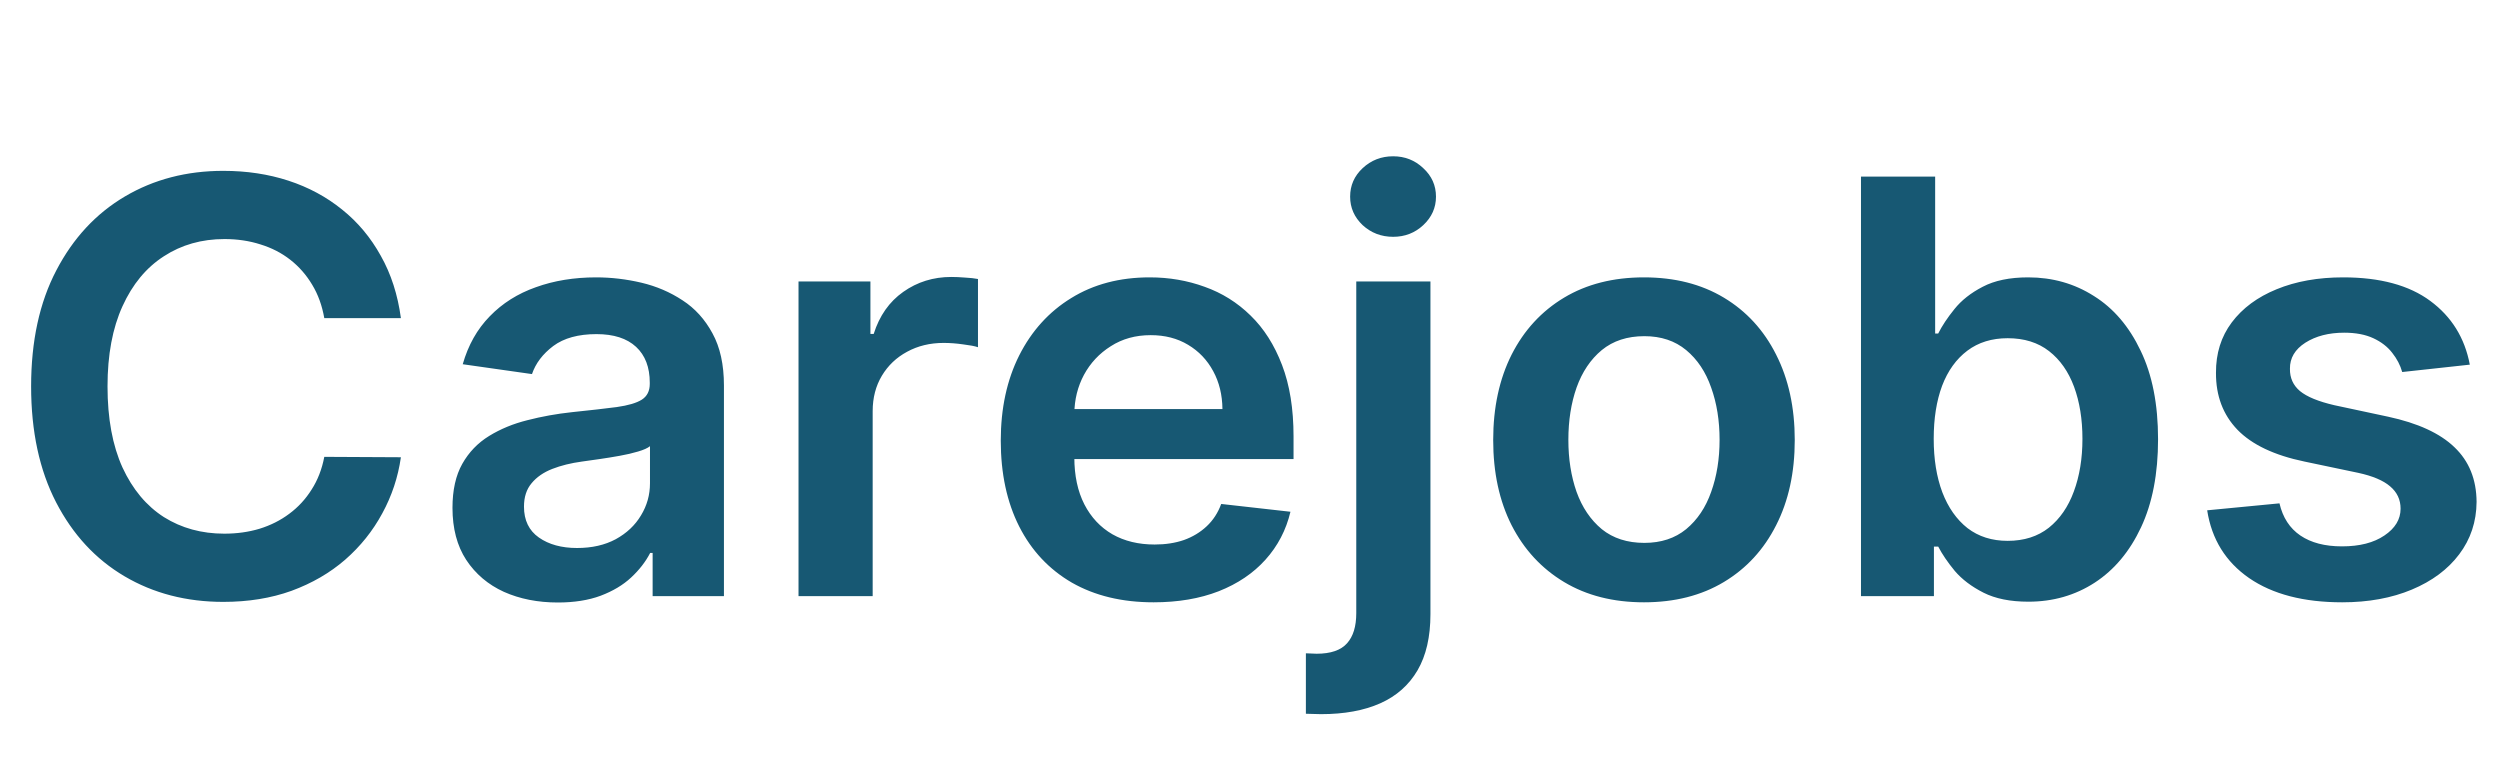 <svg width="130" height="40" viewBox="0 0 130 40" fill="none" xmlns="http://www.w3.org/2000/svg">
<path d="M20.847 16.543H16.863C16.749 15.89 16.539 15.311 16.234 14.807C15.929 14.296 15.549 13.862 15.094 13.507C14.64 13.152 14.121 12.886 13.539 12.708C12.963 12.523 12.342 12.431 11.674 12.431C10.488 12.431 9.437 12.729 8.521 13.326C7.605 13.915 6.887 14.782 6.369 15.925C5.851 17.062 5.591 18.45 5.591 20.091C5.591 21.76 5.851 23.166 6.369 24.31C6.895 25.446 7.612 26.305 8.521 26.888C9.437 27.463 10.485 27.751 11.664 27.751C12.317 27.751 12.928 27.666 13.496 27.495C14.071 27.317 14.586 27.058 15.041 26.717C15.502 26.376 15.89 25.957 16.202 25.46C16.522 24.963 16.742 24.395 16.863 23.756L20.847 23.777C20.698 24.814 20.375 25.787 19.878 26.696C19.387 27.605 18.745 28.408 17.949 29.104C17.154 29.793 16.223 30.332 15.158 30.723C14.093 31.107 12.91 31.298 11.61 31.298C9.693 31.298 7.981 30.854 6.476 29.967C4.97 29.079 3.784 27.797 2.917 26.121C2.051 24.445 1.618 22.435 1.618 20.091C1.618 17.74 2.054 15.73 2.928 14.061C3.801 12.385 4.991 11.103 6.497 10.215C8.002 9.327 9.707 8.884 11.61 8.884C12.825 8.884 13.954 9.054 14.998 9.395C16.042 9.736 16.973 10.236 17.789 10.897C18.606 11.55 19.277 12.353 19.803 13.305C20.336 14.249 20.684 15.329 20.847 16.543ZM29.005 31.33C27.968 31.33 27.034 31.146 26.203 30.776C25.379 30.4 24.726 29.846 24.243 29.114C23.767 28.383 23.529 27.481 23.529 26.408C23.529 25.485 23.699 24.722 24.04 24.118C24.381 23.514 24.846 23.031 25.436 22.669C26.025 22.307 26.689 22.033 27.428 21.849C28.174 21.657 28.944 21.518 29.74 21.433C30.699 21.334 31.476 21.245 32.073 21.167C32.67 21.082 33.103 20.954 33.373 20.783C33.65 20.606 33.788 20.332 33.788 19.963V19.899C33.788 19.097 33.55 18.475 33.074 18.035C32.599 17.595 31.913 17.374 31.018 17.374C30.074 17.374 29.324 17.58 28.77 17.992C28.224 18.404 27.854 18.891 27.663 19.452L24.062 18.94C24.346 17.946 24.814 17.115 25.468 16.447C26.121 15.773 26.92 15.268 27.865 14.935C28.809 14.594 29.854 14.423 30.997 14.423C31.785 14.423 32.57 14.516 33.351 14.7C34.133 14.885 34.846 15.19 35.493 15.617C36.139 16.035 36.657 16.607 37.048 17.332C37.446 18.056 37.645 18.962 37.645 20.048V31H33.937V28.752H33.809C33.575 29.207 33.245 29.633 32.819 30.03C32.4 30.421 31.871 30.737 31.231 30.979C30.599 31.213 29.857 31.33 29.005 31.33ZM30.006 28.496C30.78 28.496 31.451 28.344 32.02 28.038C32.588 27.726 33.025 27.314 33.33 26.803C33.643 26.291 33.799 25.734 33.799 25.13V23.202C33.678 23.301 33.472 23.393 33.181 23.479C32.897 23.564 32.577 23.639 32.222 23.702C31.867 23.766 31.515 23.823 31.167 23.873C30.819 23.923 30.518 23.965 30.262 24.001C29.687 24.079 29.172 24.207 28.717 24.384C28.263 24.562 27.904 24.81 27.641 25.13C27.378 25.442 27.247 25.847 27.247 26.345C27.247 27.055 27.506 27.591 28.025 27.953C28.543 28.315 29.204 28.496 30.006 28.496ZM41.523 31V14.636H45.262V17.364H45.432C45.731 16.419 46.242 15.691 46.966 15.18C47.698 14.661 48.532 14.402 49.47 14.402C49.683 14.402 49.921 14.413 50.184 14.434C50.454 14.448 50.677 14.473 50.855 14.508V18.056C50.692 17.999 50.432 17.95 50.077 17.907C49.729 17.857 49.392 17.832 49.065 17.832C48.362 17.832 47.73 17.985 47.169 18.291C46.615 18.589 46.178 19.004 45.858 19.537C45.539 20.07 45.379 20.684 45.379 21.38V31H41.523ZM59.988 31.32C58.347 31.32 56.93 30.979 55.737 30.297C54.551 29.608 53.638 28.635 52.999 27.378C52.36 26.114 52.04 24.626 52.04 22.914C52.04 21.231 52.36 19.754 52.999 18.482C53.645 17.204 54.547 16.209 55.705 15.499C56.863 14.782 58.223 14.423 59.785 14.423C60.794 14.423 61.745 14.587 62.64 14.913C63.542 15.233 64.338 15.73 65.027 16.405C65.723 17.079 66.269 17.939 66.667 18.983C67.065 20.02 67.264 21.256 67.264 22.69V23.873H53.851V21.273H63.567C63.56 20.535 63.4 19.878 63.088 19.303C62.775 18.72 62.338 18.262 61.777 17.928C61.223 17.595 60.577 17.428 59.838 17.428C59.05 17.428 58.358 17.619 57.761 18.003C57.164 18.379 56.699 18.876 56.365 19.494C56.039 20.105 55.872 20.776 55.865 21.508V23.777C55.865 24.729 56.039 25.546 56.387 26.227C56.735 26.902 57.221 27.421 57.846 27.783C58.471 28.138 59.203 28.315 60.041 28.315C60.602 28.315 61.11 28.237 61.564 28.081C62.019 27.918 62.413 27.68 62.747 27.367C63.081 27.055 63.333 26.668 63.503 26.206L67.104 26.611C66.877 27.562 66.444 28.393 65.804 29.104C65.172 29.807 64.363 30.354 63.375 30.744C62.388 31.128 61.259 31.32 59.988 31.32ZM70.526 14.636H74.383V31.938C74.383 33.117 74.159 34.09 73.712 34.856C73.264 35.624 72.618 36.195 71.773 36.572C70.928 36.948 69.901 37.136 68.694 37.136C68.552 37.136 68.421 37.133 68.3 37.126C68.179 37.126 68.048 37.122 67.906 37.115V33.972C68.012 33.979 68.108 33.983 68.193 33.983C68.279 33.99 68.367 33.994 68.46 33.994C69.198 33.994 69.728 33.812 70.047 33.45C70.367 33.095 70.526 32.573 70.526 31.884V14.636ZM72.444 12.314C71.826 12.314 71.297 12.111 70.857 11.707C70.424 11.295 70.207 10.801 70.207 10.226C70.207 9.643 70.424 9.15 70.857 8.745C71.297 8.333 71.826 8.127 72.444 8.127C73.055 8.127 73.577 8.333 74.01 8.745C74.451 9.15 74.671 9.643 74.671 10.226C74.671 10.801 74.451 11.295 74.01 11.707C73.577 12.111 73.055 12.314 72.444 12.314ZM85.487 31.32C83.888 31.32 82.504 30.968 81.332 30.265C80.16 29.562 79.251 28.578 78.604 27.314C77.965 26.05 77.646 24.572 77.646 22.882C77.646 21.192 77.965 19.711 78.604 18.44C79.251 17.168 80.16 16.181 81.332 15.478C82.504 14.775 83.888 14.423 85.487 14.423C87.085 14.423 88.469 14.775 89.641 15.478C90.813 16.181 91.719 17.168 92.358 18.44C93.004 19.711 93.327 21.192 93.327 22.882C93.327 24.572 93.004 26.05 92.358 27.314C91.719 28.578 90.813 29.562 89.641 30.265C88.469 30.968 87.085 31.32 85.487 31.32ZM85.508 28.23C86.374 28.23 87.099 27.992 87.681 27.516C88.263 27.033 88.697 26.387 88.981 25.577C89.272 24.768 89.418 23.866 89.418 22.871C89.418 21.87 89.272 20.965 88.981 20.155C88.697 19.338 88.263 18.688 87.681 18.205C87.099 17.722 86.374 17.481 85.508 17.481C84.62 17.481 83.881 17.722 83.292 18.205C82.71 18.688 82.273 19.338 81.981 20.155C81.697 20.965 81.555 21.87 81.555 22.871C81.555 23.866 81.697 24.768 81.981 25.577C82.273 26.387 82.71 27.033 83.292 27.516C83.881 27.992 84.62 28.23 85.508 28.23ZM96.771 31V9.182H100.628V17.342H100.787C100.986 16.945 101.267 16.522 101.629 16.075C101.991 15.62 102.481 15.233 103.099 14.913C103.717 14.587 104.506 14.423 105.464 14.423C106.729 14.423 107.868 14.746 108.884 15.393C109.907 16.032 110.716 16.98 111.313 18.237C111.917 19.487 112.219 21.021 112.219 22.84C112.219 24.636 111.924 26.163 111.334 27.421C110.745 28.678 109.942 29.636 108.927 30.297C107.911 30.957 106.76 31.288 105.475 31.288C104.537 31.288 103.76 31.131 103.142 30.819C102.524 30.506 102.027 30.13 101.65 29.69C101.281 29.242 100.993 28.82 100.787 28.422H100.564V31H96.771ZM100.553 22.818C100.553 23.876 100.702 24.803 101.001 25.599C101.306 26.394 101.743 27.016 102.311 27.463C102.886 27.903 103.582 28.124 104.399 28.124C105.251 28.124 105.965 27.896 106.54 27.442C107.116 26.98 107.549 26.352 107.84 25.556C108.138 24.754 108.287 23.841 108.287 22.818C108.287 21.803 108.142 20.901 107.851 20.112C107.559 19.324 107.126 18.706 106.551 18.259C105.976 17.811 105.258 17.587 104.399 17.587C103.575 17.587 102.876 17.804 102.3 18.237C101.725 18.671 101.288 19.278 100.99 20.059C100.699 20.84 100.553 21.76 100.553 22.818ZM128.43 18.962L124.915 19.345C124.815 18.99 124.641 18.656 124.393 18.344C124.151 18.031 123.825 17.779 123.413 17.587C123.001 17.396 122.496 17.3 121.9 17.3C121.097 17.3 120.423 17.474 119.876 17.822C119.336 18.17 119.07 18.621 119.077 19.175C119.07 19.651 119.244 20.038 119.599 20.336C119.961 20.634 120.558 20.879 121.388 21.071L124.18 21.668C125.728 22.001 126.879 22.53 127.631 23.255C128.391 23.979 128.775 24.928 128.782 26.099C128.775 27.129 128.473 28.038 127.876 28.827C127.287 29.608 126.467 30.219 125.415 30.659C124.364 31.099 123.157 31.32 121.793 31.32C119.79 31.32 118.178 30.901 116.957 30.062C115.735 29.217 115.007 28.042 114.773 26.536L118.533 26.174C118.704 26.913 119.066 27.47 119.62 27.847C120.174 28.223 120.895 28.411 121.783 28.411C122.699 28.411 123.434 28.223 123.988 27.847C124.549 27.47 124.83 27.005 124.83 26.451C124.83 25.982 124.648 25.595 124.286 25.29C123.931 24.984 123.377 24.75 122.624 24.587L119.833 24.001C118.263 23.674 117.102 23.124 116.349 22.349C115.597 21.568 115.224 20.581 115.231 19.388C115.224 18.379 115.497 17.506 116.051 16.767C116.612 16.021 117.39 15.446 118.384 15.041C119.386 14.629 120.54 14.423 121.847 14.423C123.764 14.423 125.273 14.832 126.374 15.648C127.482 16.465 128.168 17.57 128.43 18.962Z" fill="#175873"/>
</svg>
